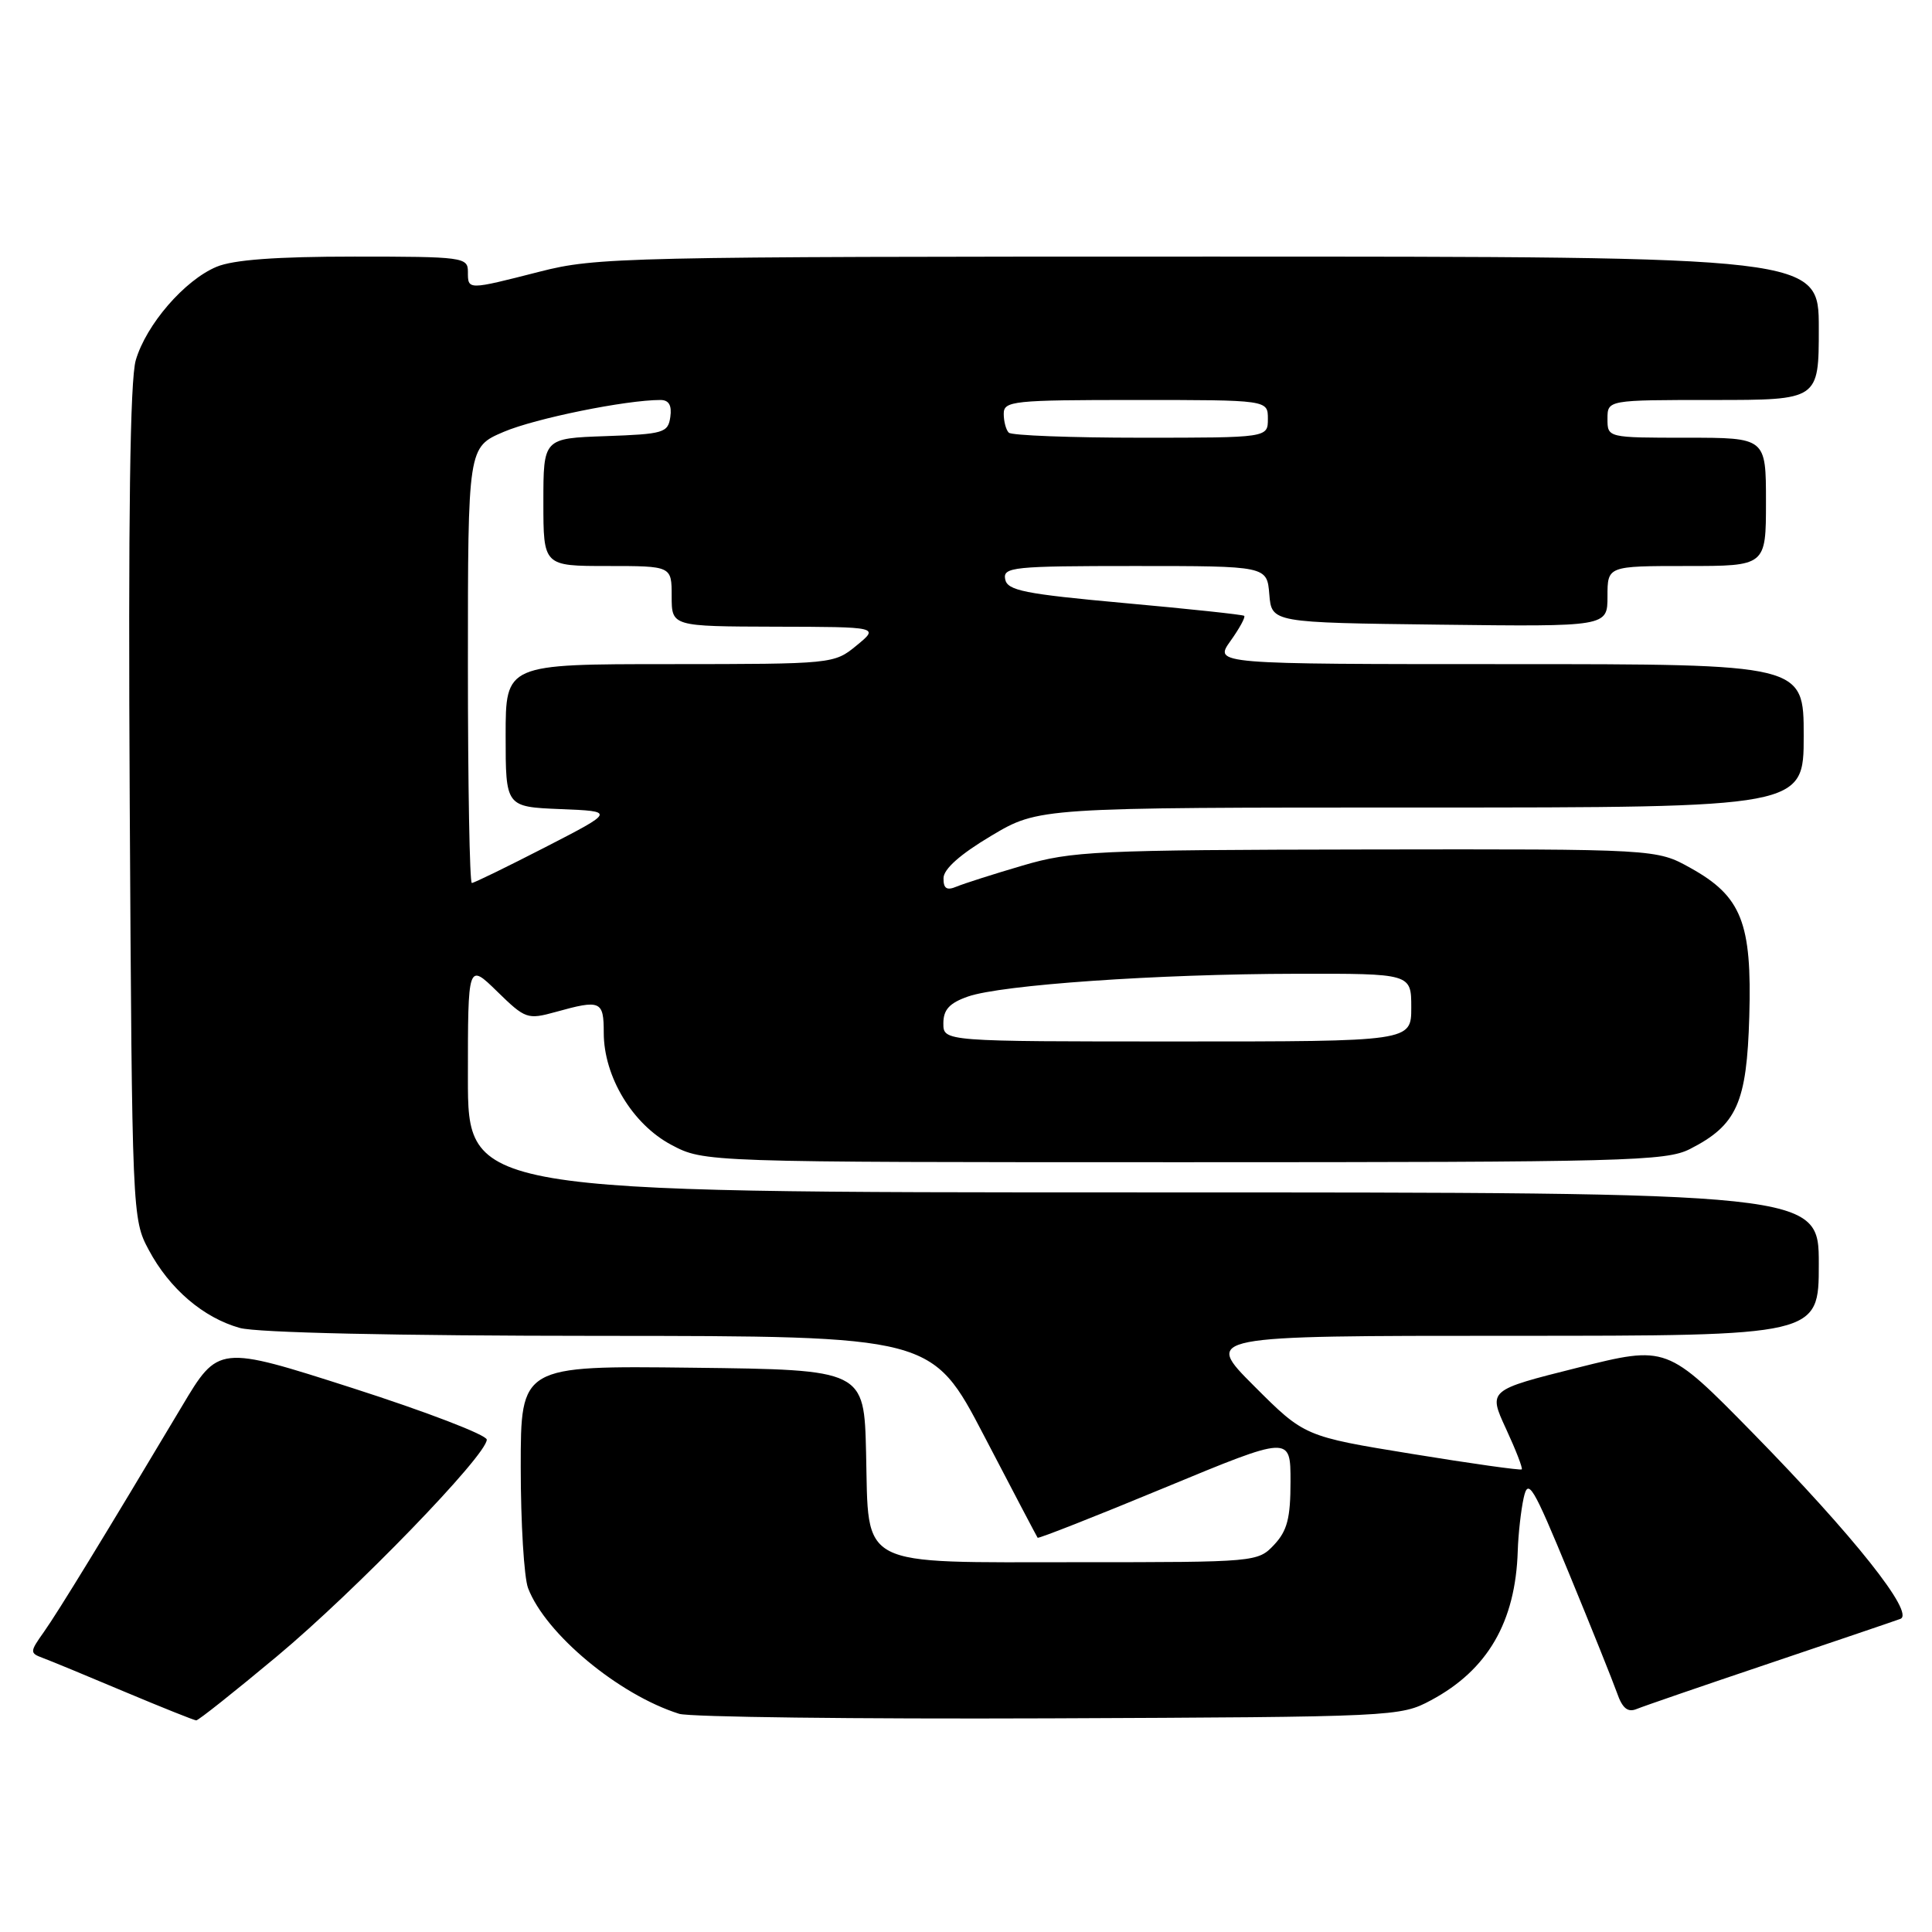 <?xml version="1.0" encoding="UTF-8" standalone="no"?>
<!DOCTYPE svg PUBLIC "-//W3C//DTD SVG 1.1//EN" "http://www.w3.org/Graphics/SVG/1.1/DTD/svg11.dtd" >
<svg xmlns="http://www.w3.org/2000/svg" xmlns:xlink="http://www.w3.org/1999/xlink" version="1.1" viewBox="0 0 256 256">
 <g >
 <path fill="currentColor"
d=" M 36.70 219.47 C 47.09 210.80 64.50 192.82 64.50 190.76 C 64.50 190.14 56.50 187.07 46.72 183.93 C 28.94 178.23 28.94 178.23 24.09 186.37 C 13.99 203.30 7.70 213.59 5.81 216.25 C 3.94 218.89 3.93 219.04 5.68 219.69 C 6.68 220.06 11.55 222.07 16.50 224.16 C 21.45 226.24 25.73 227.95 26.00 227.96 C 26.27 227.98 31.09 224.15 36.70 219.47 Z  M 189.62 225.29 C 197.12 221.28 200.82 214.91 201.11 205.50 C 201.18 203.30 201.53 200.15 201.89 198.50 C 202.48 195.80 203.09 196.81 207.91 208.50 C 210.86 215.65 213.71 222.77 214.26 224.31 C 214.97 226.36 215.68 226.94 216.87 226.45 C 217.77 226.08 225.70 223.35 234.50 220.39 C 243.30 217.42 251.09 214.78 251.81 214.51 C 253.77 213.77 245.63 203.53 232.26 189.88 C 220.87 178.27 220.87 178.27 209.03 181.23 C 197.19 184.20 197.19 184.20 199.55 189.31 C 200.85 192.12 201.79 194.54 201.64 194.70 C 201.48 194.85 194.94 193.93 187.10 192.65 C 172.85 190.33 172.85 190.33 166.18 183.66 C 159.52 177.00 159.52 177.00 200.26 177.00 C 241.00 177.00 241.00 177.00 241.00 167.50 C 241.00 158.00 241.00 158.00 151.50 158.00 C 62.00 158.00 62.00 158.00 62.00 142.80 C 62.00 127.59 62.00 127.59 65.88 131.38 C 69.61 135.02 69.89 135.12 73.63 134.09 C 79.59 132.43 80.00 132.61 80.00 136.84 C 80.00 142.66 83.81 148.97 88.96 151.70 C 93.31 154.00 93.31 154.00 156.91 154.00 C 215.47 154.00 220.77 153.86 223.93 152.25 C 230.15 149.08 231.46 146.14 231.79 134.68 C 232.15 122.27 230.77 118.77 224.00 115.01 C 219.50 112.50 219.50 112.50 181.00 112.56 C 145.15 112.62 142.02 112.77 135.50 114.69 C 131.65 115.82 127.71 117.08 126.75 117.48 C 125.45 118.03 125.00 117.74 125.02 116.36 C 125.03 115.15 127.24 113.19 131.34 110.75 C 137.64 107.00 137.64 107.00 188.32 107.00 C 239.00 107.00 239.00 107.00 239.00 97.50 C 239.00 88.00 239.00 88.00 199.93 88.00 C 160.86 88.00 160.86 88.00 163.04 84.94 C 164.24 83.26 165.06 81.76 164.86 81.60 C 164.66 81.44 157.53 80.68 149.01 79.91 C 135.71 78.70 133.47 78.25 133.19 76.75 C 132.88 75.14 134.23 75.00 150.37 75.00 C 167.88 75.00 167.88 75.00 168.19 78.75 C 168.50 82.50 168.50 82.50 190.75 82.77 C 213.00 83.04 213.00 83.04 213.00 79.02 C 213.00 75.00 213.00 75.00 223.50 75.00 C 234.00 75.00 234.00 75.00 234.00 66.50 C 234.00 58.00 234.00 58.00 223.50 58.00 C 213.00 58.00 213.00 58.00 213.00 55.50 C 213.00 53.00 213.00 53.00 227.00 53.00 C 241.00 53.00 241.00 53.00 241.00 43.50 C 241.00 34.00 241.00 34.00 160.16 34.00 C 82.59 34.00 79.00 34.08 71.50 36.00 C 61.90 38.45 62.00 38.45 62.00 36.00 C 62.00 34.09 61.33 34.00 46.97 34.00 C 36.60 34.00 30.93 34.42 28.70 35.35 C 24.46 37.12 19.37 43.01 17.99 47.73 C 17.23 50.33 16.98 68.52 17.19 106.50 C 17.50 161.01 17.52 161.54 19.71 165.62 C 22.46 170.78 26.95 174.61 31.78 175.96 C 34.07 176.59 52.36 177.00 79.50 177.01 C 123.50 177.03 123.50 177.03 130.40 190.26 C 134.19 197.54 137.39 203.62 137.49 203.76 C 137.60 203.90 145.18 200.92 154.34 197.12 C 171.00 190.22 171.00 190.22 171.00 196.30 C 171.00 201.16 170.57 202.83 168.83 204.69 C 166.67 206.98 166.43 207.00 142.94 207.00 C 113.32 207.00 115.13 207.93 114.76 192.50 C 114.50 181.50 114.50 181.50 91.75 181.23 C 69.00 180.96 69.00 180.96 69.00 194.42 C 69.00 201.82 69.44 209.02 69.97 210.43 C 72.28 216.49 81.99 224.57 90.00 227.09 C 91.38 227.52 113.42 227.79 139.00 227.69 C 184.86 227.50 185.56 227.47 189.62 225.29 Z  M 125.00 135.60 C 125.00 133.79 125.80 132.91 128.25 132.05 C 132.67 130.50 153.26 129.06 171.75 129.03 C 187.00 129.00 187.00 129.00 187.00 133.50 C 187.00 138.00 187.00 138.00 156.00 138.00 C 125.00 138.00 125.00 138.00 125.00 135.60 Z  M 62.00 88.12 C 62.00 59.25 62.00 59.25 66.75 57.22 C 70.93 55.44 82.93 53.00 87.51 53.00 C 88.63 53.00 89.04 53.71 88.82 55.25 C 88.52 57.35 87.94 57.52 80.25 57.79 C 72.00 58.08 72.00 58.08 72.00 66.54 C 72.00 75.00 72.00 75.00 80.50 75.00 C 89.00 75.00 89.00 75.00 89.00 79.00 C 89.00 83.00 89.00 83.00 102.75 83.04 C 116.50 83.07 116.50 83.07 113.50 85.53 C 110.52 87.98 110.37 87.99 88.75 88.00 C 67.00 88.00 67.00 88.00 67.00 97.46 C 67.00 106.91 67.00 106.91 74.25 107.21 C 81.50 107.50 81.50 107.50 72.27 112.25 C 67.19 114.86 62.81 117.00 62.52 117.00 C 62.23 117.00 62.00 104.01 62.00 88.12 Z  M 133.67 57.33 C 133.30 56.97 133.00 55.84 133.00 54.83 C 133.00 53.13 134.20 53.00 150.50 53.00 C 168.00 53.00 168.00 53.00 168.00 55.50 C 168.00 58.00 168.00 58.00 151.17 58.00 C 141.91 58.00 134.03 57.70 133.67 57.33 Z "/>
</g>
</svg>